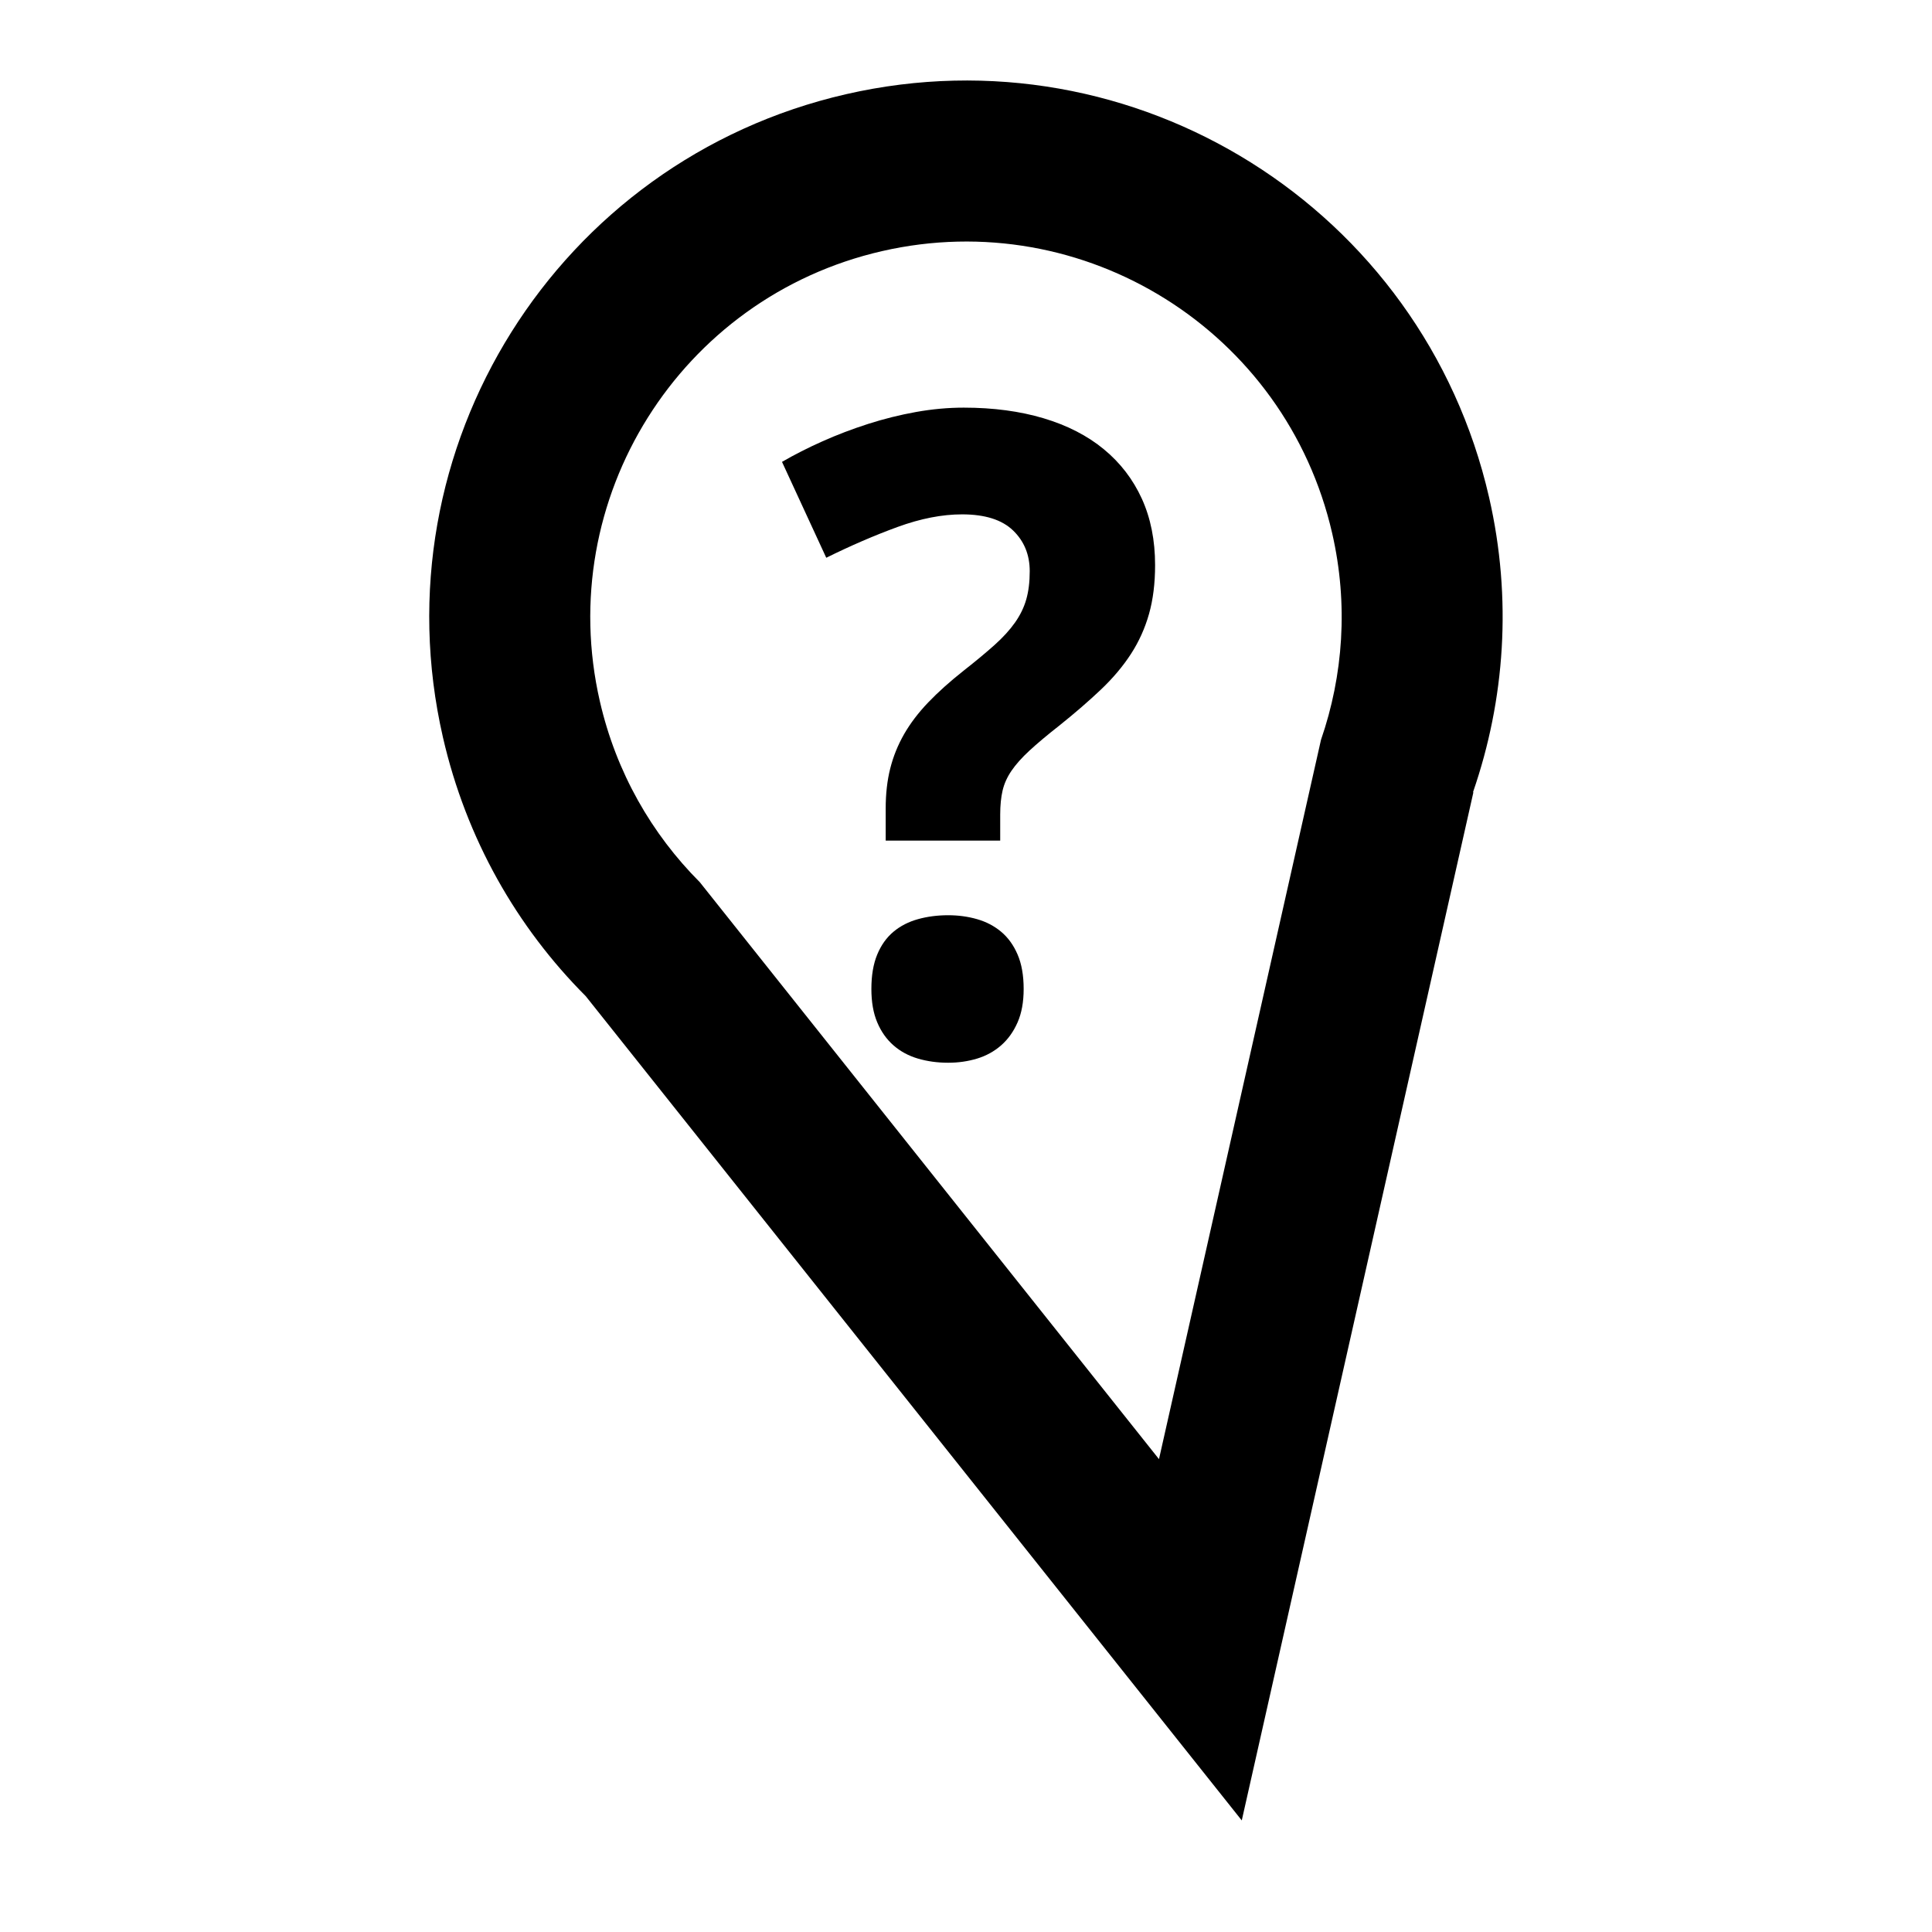 <?xml version="1.0" encoding="UTF-8" standalone="no"?>
<!-- Created with Inkscape (http://www.inkscape.org/) -->

<svg
   xmlns:dc="http://purl.org/dc/elements/1.1/"
   xmlns:cc="http://creativecommons.org/ns#"
   xmlns:rdf="http://www.w3.org/1999/02/22-rdf-syntax-ns#"
   xmlns:svg="http://www.w3.org/2000/svg"
   xmlns="http://www.w3.org/2000/svg"
   xmlns:xlink="http://www.w3.org/1999/xlink"
   xmlns:sodipodi="http://sodipodi.sourceforge.net/DTD/sodipodi-0.dtd"
   xmlns:inkscape="http://www.inkscape.org/namespaces/inkscape"
   width="72"
   height="72"
   id="svg2996"
   version="1.1"
   inkscape:version="0.48.3.1 r9886"
   sodipodi:docname="ic_stat_notify_nolocation_r.svg"
   inkscape:export-filename="/home/michael/src/lsrntools/extra/ic_stat_notify_nolocation.png"
   inkscape:export-xdpi="90"
   inkscape:export-ydpi="90">
  <defs
     id="defs2998">
    <radialGradient
       inkscape:collect="always"
       xlink:href="#linearGradient3785"
       id="radialGradient3791"
       cx="72"
       cy="72"
       fx="72"
       fy="72"
       r="60"
       gradientUnits="userSpaceOnUse" />
    <linearGradient
       id="linearGradient3785">
      <stop
         style="stop-color:#3e3e3e;stop-opacity:1;"
         offset="0"
         id="stop3787" />
      <stop
         style="stop-color:#000000;stop-opacity:1;"
         offset="1"
         id="stop3789" />
    </linearGradient>
    <radialGradient
       r="60"
       fy="72"
       fx="72"
       cy="72"
       cx="72"
       gradientUnits="userSpaceOnUse"
       id="radialGradient3926"
       xlink:href="#linearGradient3785"
       inkscape:collect="always" />
    <radialGradient
       inkscape:collect="always"
       xlink:href="#linearGradient3785"
       id="radialGradient3969"
       gradientUnits="userSpaceOnUse"
       cx="72"
       cy="72"
       fx="72"
       fy="72"
       r="60" />
  </defs>
  <sodipodi:namedview
     id="base"
     pagecolor="#000000"
     bordercolor="#666666"
     borderopacity="1.0"
     inkscape:pageopacity="0"
     inkscape:pageshadow="2"
     inkscape:zoom="8.8194444"
     inkscape:cx="8.7051592"
     inkscape:cy="27.203096"
     inkscape:current-layer="layer1"
     showgrid="true"
     inkscape:grid-bbox="true"
     inkscape:document-units="px"
     inkscape:window-width="1366"
     inkscape:window-height="692"
     inkscape:window-x="0"
     inkscape:window-y="24"
     inkscape:window-maximized="1">
    <inkscape:grid
       type="xygrid"
       id="grid3004"
       empspacing="12"
       visible="true"
       enabled="true"
       snapvisiblegridlinesonly="true" />
  </sodipodi:namedview>
  <g
     id="layer1"
     inkscape:label="Layer 1"
     inkscape:groupmode="layer"
     transform="translate(0,40)">
    <g
       transform="matrix(0.391,0,0,0.391,-114.611,-225.137)"
       id="_x32__action_help"
       style="fill:#000000">
      <g
         id="g1123"
         style="fill:#000000">
        <path
           style="fill:#000000"
           inkscape:connector-curvature="0"
           d="m 377.54,553.616 v -3.06 c 0,-1.406 0.145,-2.681 0.435,-3.825 0.289,-1.144 0.729,-2.232 1.322,-3.267 0.594,-1.033 1.357,-2.039 2.295,-3.018 0.937,-0.979 2.068,-1.992 3.391,-3.039 1.158,-0.91 2.137,-1.724 2.936,-2.44 0.8,-0.716 1.447,-1.427 1.943,-2.13 0.496,-0.702 0.855,-1.439 1.076,-2.211 0.221,-0.772 0.33,-1.669 0.33,-2.688 0,-1.571 -0.531,-2.867 -1.592,-3.887 -1.062,-1.021 -2.682,-1.53 -4.858,-1.53 -1.902,0 -3.948,0.4 -6.141,1.199 -2.19,0.8 -4.459,1.778 -6.802,2.937 l -4.218,-9.139 c 1.185,-0.688 2.474,-1.344 3.866,-1.964 1.393,-0.621 2.839,-1.172 4.342,-1.654 1.502,-0.481 3.024,-0.861 4.568,-1.137 1.544,-0.276 3.061,-0.414 4.549,-0.414 2.813,0 5.348,0.339 7.608,1.014 2.261,0.676 4.177,1.66 5.747,2.956 1.572,1.296 2.777,2.868 3.619,4.714 0.84,1.848 1.261,3.956 1.261,6.326 0,1.736 -0.193,3.288 -0.579,4.652 -0.386,1.363 -0.957,2.633 -1.715,3.804 -0.76,1.173 -1.71,2.303 -2.854,3.391 -1.145,1.089 -2.475,2.24 -3.99,3.453 -1.158,0.909 -2.103,1.702 -2.834,2.378 -0.73,0.675 -1.302,1.315 -1.715,1.922 -0.414,0.607 -0.696,1.234 -0.848,1.882 -0.152,0.648 -0.228,1.412 -0.228,2.294 v 2.481 H 377.54 z m -1.364,14.142 c 0,-1.295 0.186,-2.391 0.559,-3.287 0.371,-0.896 0.889,-1.619 1.55,-2.171 0.661,-0.552 1.44,-0.95 2.337,-1.198 0.895,-0.249 1.853,-0.373 2.873,-0.373 0.965,0 1.882,0.124 2.75,0.373 0.867,0.248 1.633,0.646 2.295,1.198 0.661,0.552 1.185,1.275 1.57,2.171 0.387,0.896 0.58,1.992 0.58,3.287 0,1.241 -0.193,2.302 -0.58,3.184 -0.386,0.883 -0.909,1.613 -1.57,2.192 -0.662,0.578 -1.428,0.998 -2.295,1.261 -0.868,0.262 -1.785,0.393 -2.75,0.393 -1.021,0 -1.979,-0.131 -2.873,-0.393 -0.896,-0.263 -1.676,-0.683 -2.337,-1.261 -0.661,-0.579 -1.179,-1.31 -1.55,-2.192 -0.374,-0.882 -0.559,-1.943 -0.559,-3.184 z"
           id="path1125" />
      </g>
    </g>
    <path
       inkscape:connector-curvature="0"
       style="fill:#000000;fill-opacity:1;stroke:none"
       d="m 31.532,-36.49 c -10.766,2.468 -17.494,13.196 -15.026,23.963 0.869,3.793 2.761,7.084 5.321,9.649 l 24.45,30.72 8.629,-38.302 c 0.003,-0.008 -0.01,-0.022 -0.007,-0.03 1.18,-3.418 1.462,-7.189 0.595,-10.973 C 53.027,-32.23 42.298,-38.958 31.532,-36.49 z m 1.341,5.848 c 7.537,-1.727 15.047,2.982 16.774,10.518 0.607,2.649 0.41,5.301 -0.417,7.694 L 43.192,14.378 26.08,-7.123 C 24.288,-8.919 22.963,-11.212 22.354,-13.868 c -1.727,-7.537 2.982,-15.047 10.518,-16.774 z"
       id="path3831-3" />
  </g>
</svg>
